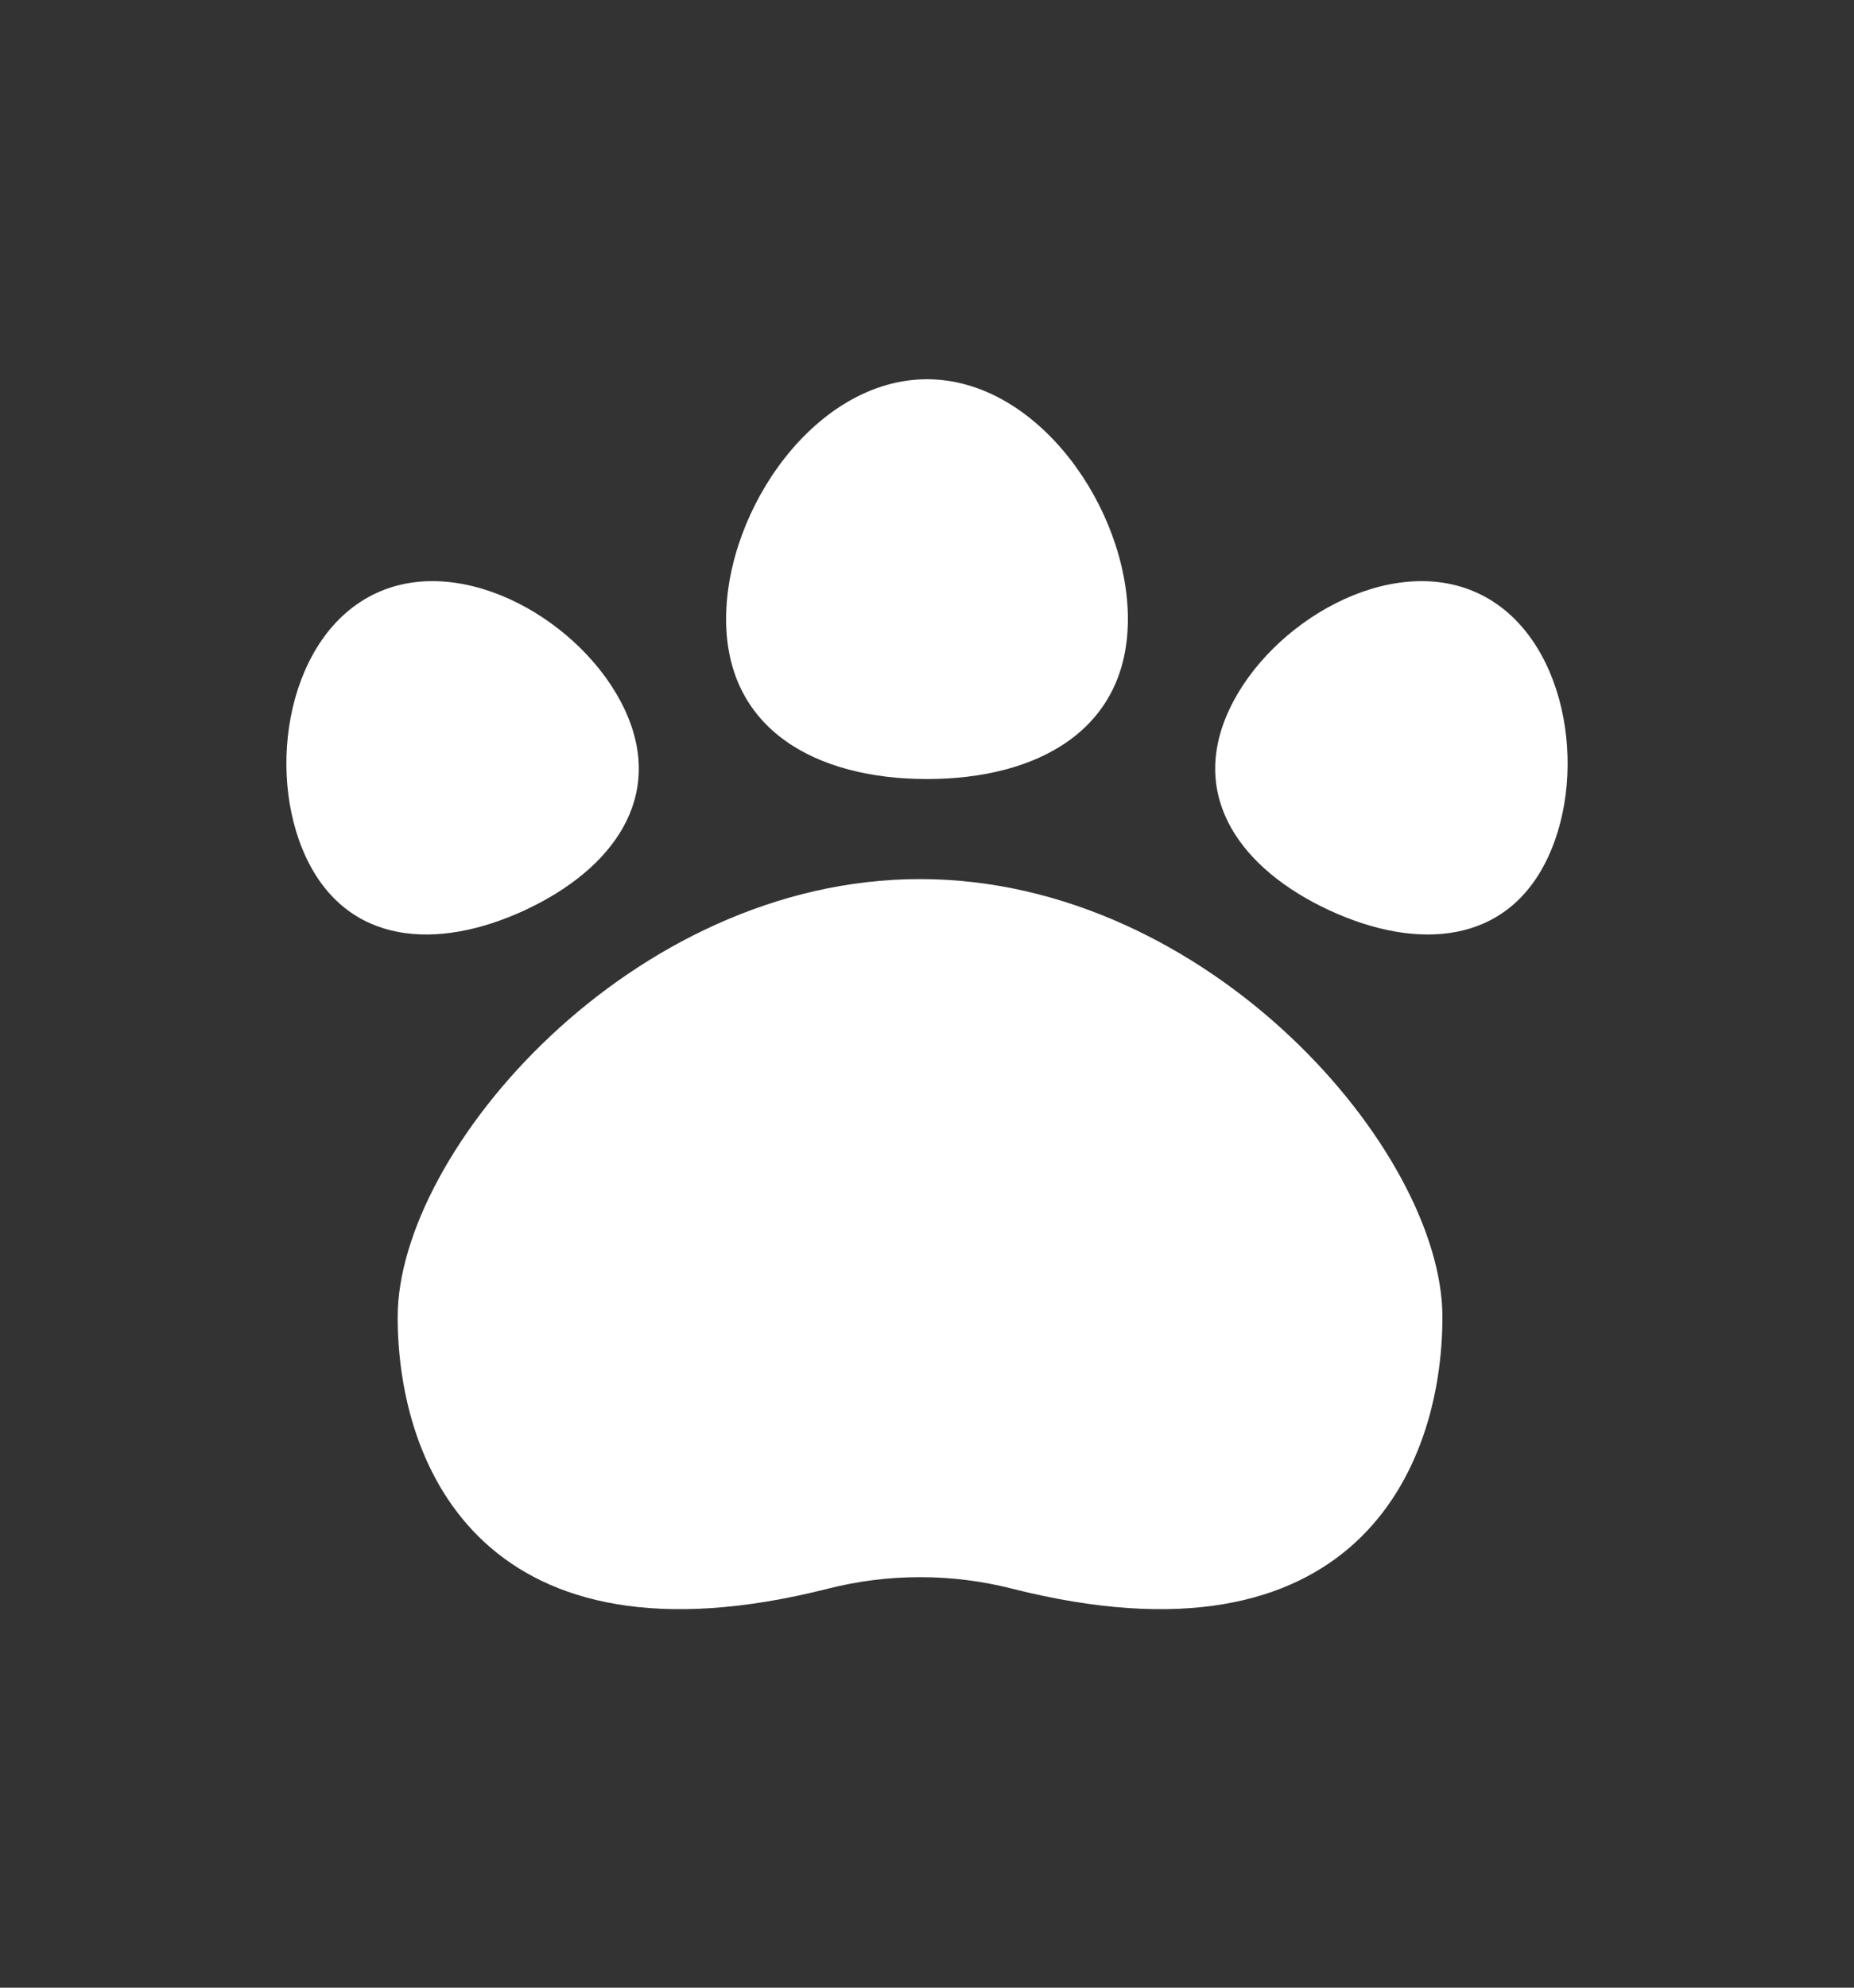 <svg width="14" height="15" viewBox="0 0 14 15" fill="none" xmlns="http://www.w3.org/2000/svg">
<rect x="0" y="0" width="14" height="15" fill="#333333" stroke="none"/>
<path d="M10.892 9.938C10.892 11.091 10.221 12.641 7.643 11.989C7.188 11.873 6.707 11.873 6.252 11.989C3.674 12.641 3.003 11.091 3.003 9.938C3.003 8.687 4.769 6.634 6.947 6.634C9.126 6.634 10.892 8.687 10.892 9.938Z" fill="white"/>
<path d="M8.517 4.672C8.517 5.506 7.838 5.879 7 5.879C6.162 5.879 5.483 5.506 5.483 4.672C5.483 3.839 6.162 2.862 7 2.862C7.838 2.862 8.517 3.839 8.517 4.672Z" fill="white"/>
<path d="M11.689 6.47C11.38 7.13 10.702 7.177 10.037 6.869C9.373 6.561 8.973 6.015 9.283 5.354C9.593 4.693 10.495 4.168 11.159 4.476C11.824 4.784 11.999 5.809 11.689 6.47Z" fill="white"/>
<path d="M2.311 6.47C2.621 7.13 3.298 7.177 3.963 6.869C4.627 6.561 5.027 6.015 4.717 5.354C4.407 4.693 3.505 4.168 2.841 4.476C2.176 4.784 2.001 5.809 2.311 6.47Z" fill="white"/>
</svg>
